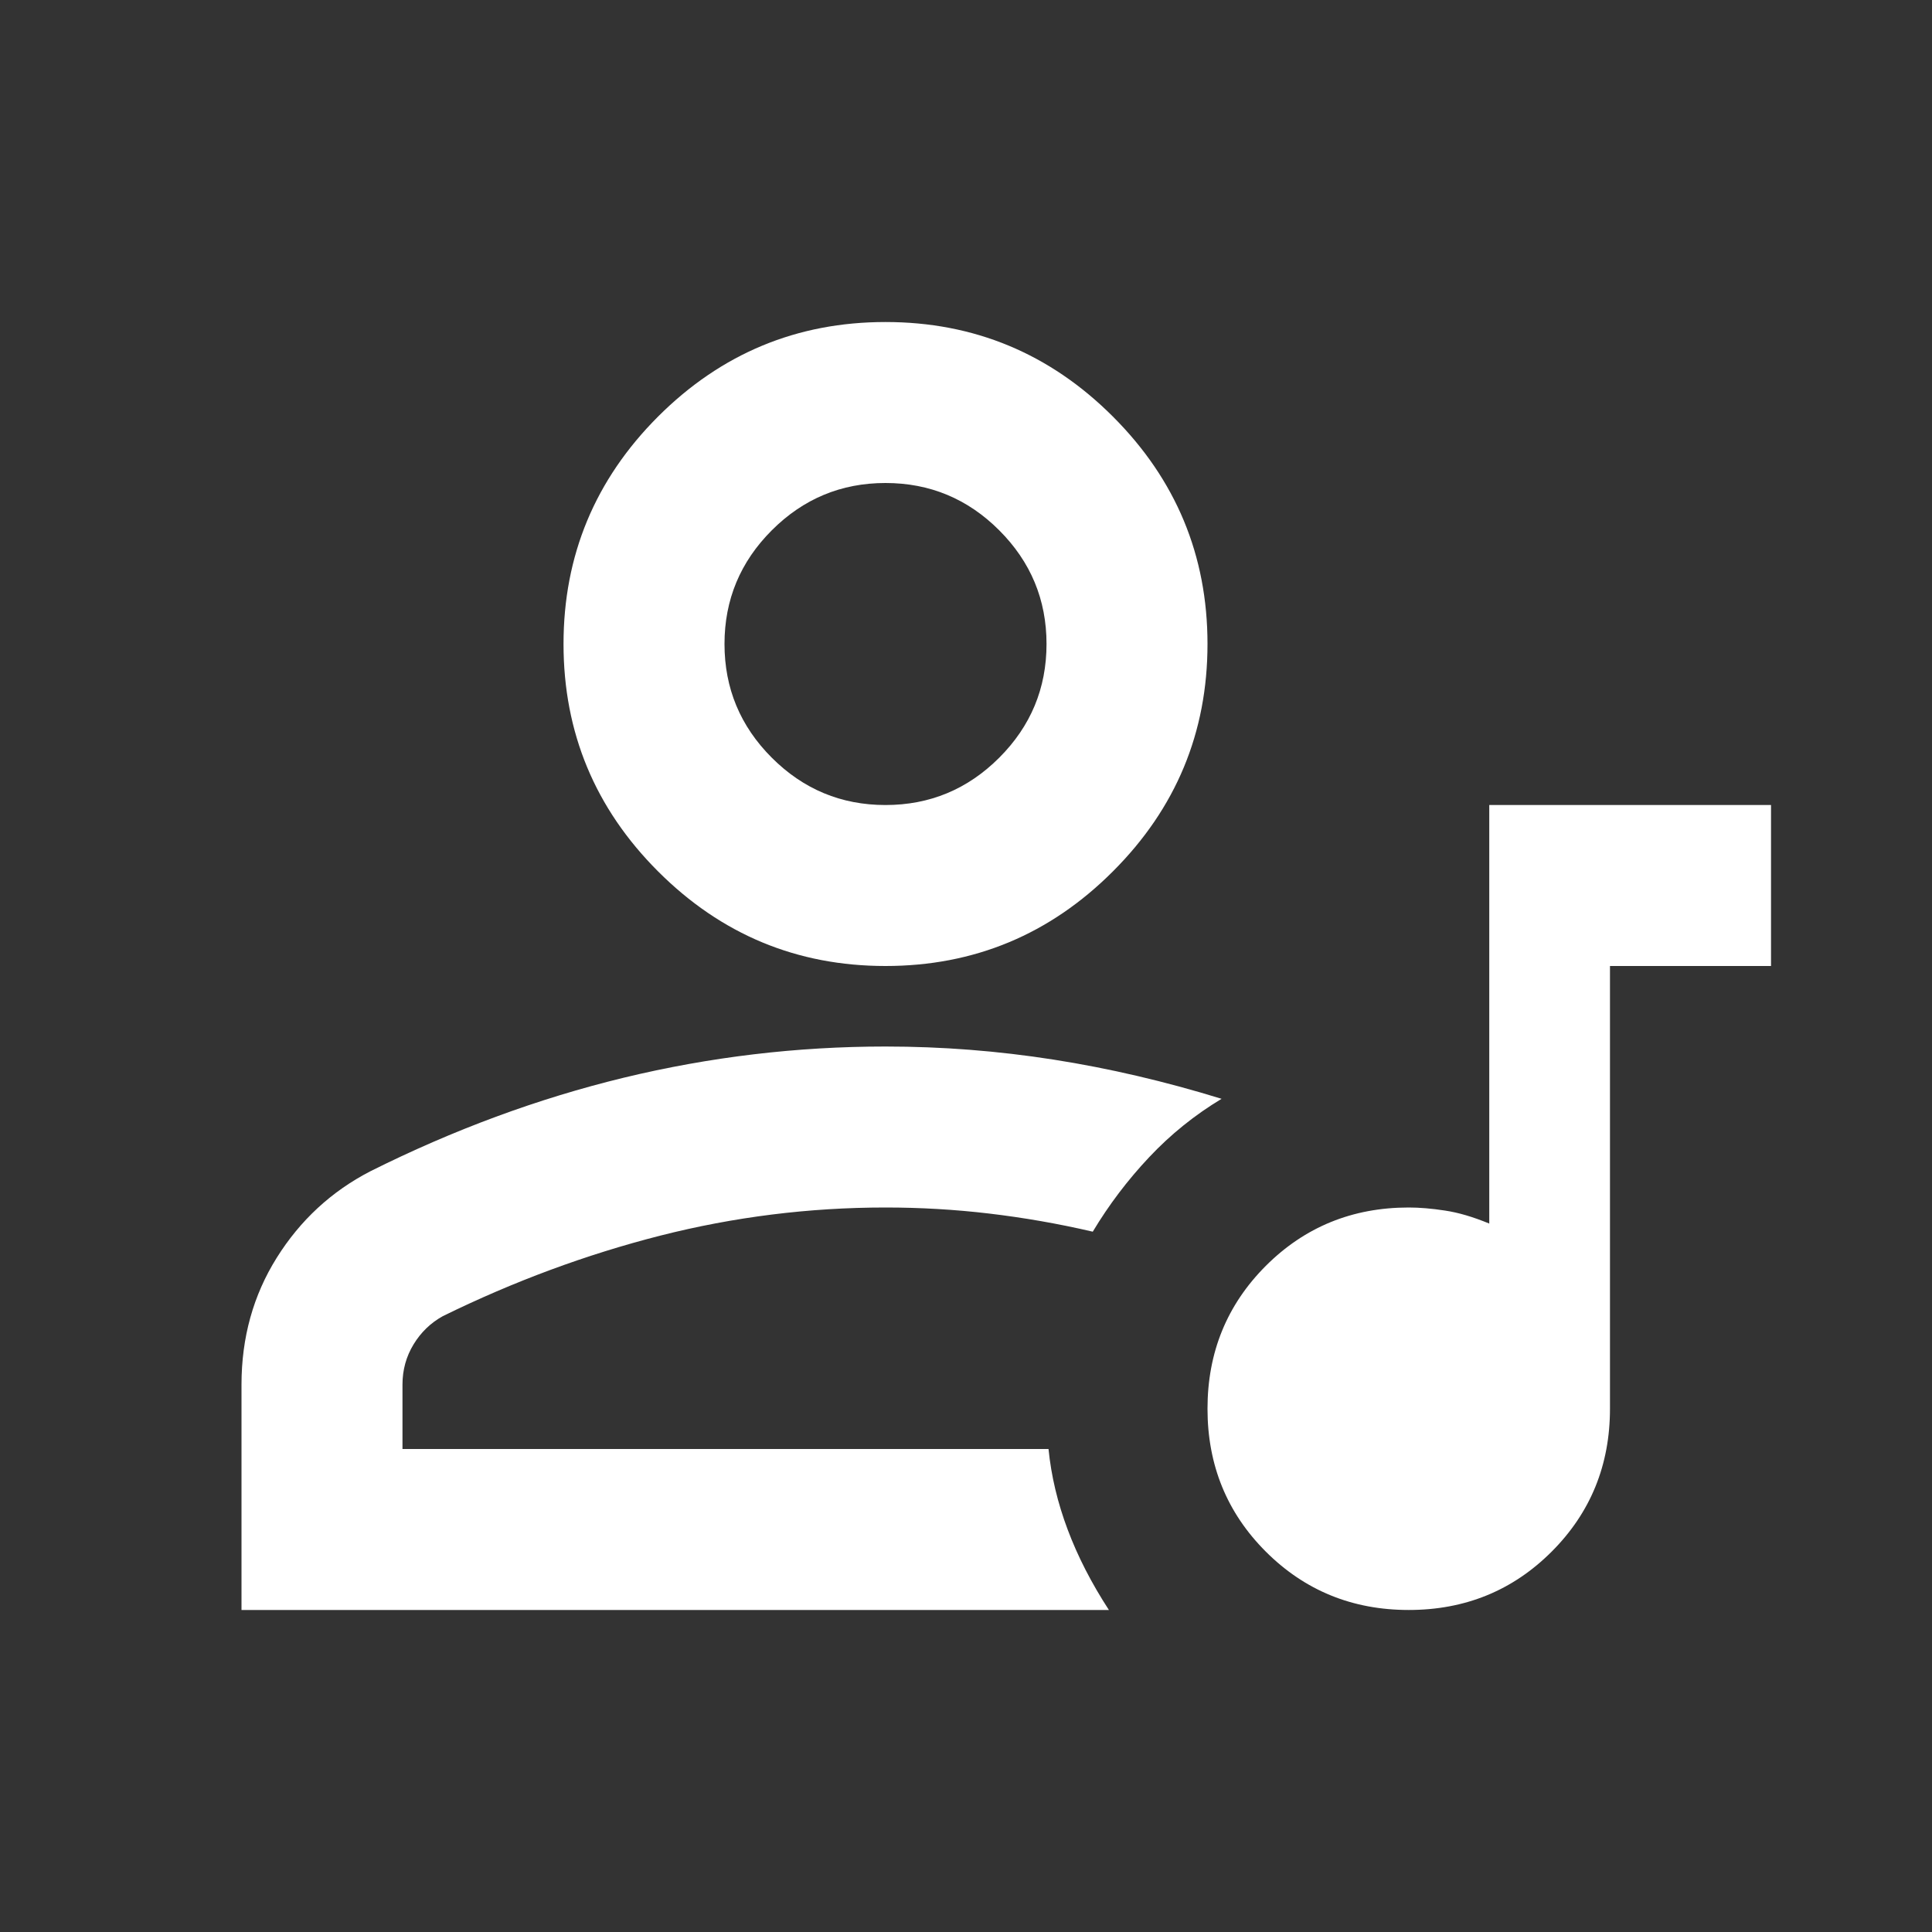 <svg width="31" height="31" viewBox="0 0 31 31" fill="none" xmlns="http://www.w3.org/2000/svg">
<rect x="0" y="0" width="31" height="31" fill="#333333" stroke="none"/>
<mask id="mask0_480_149" style="mask-type:alpha" maskUnits="userSpaceOnUse" x="0" y="0" width="31" height="31">
<rect width="31" height="31" fill="#D9D9D9"/>
</mask>
<g mask="url(#mask0_480_149)">
<path d="M23.896 12.917H28.417V15.5H25.833V22.604C25.833 23.508 25.521 24.273 24.897 24.897C24.273 25.521 23.508 25.833 22.604 25.833C21.7 25.833 20.936 25.521 20.311 24.897C19.687 24.273 19.375 23.508 19.375 22.604C19.375 21.7 19.687 20.936 20.311 20.311C20.936 19.687 21.7 19.375 22.604 19.375C22.776 19.375 22.97 19.391 23.185 19.424C23.401 19.456 23.637 19.526 23.896 19.633V12.917ZM3.875 25.833V22.217C3.875 21.463 4.063 20.785 4.44 20.182C4.817 19.58 5.317 19.117 5.942 18.794C7.276 18.127 8.633 17.626 10.01 17.292C11.388 16.959 12.787 16.792 14.208 16.792C15.113 16.792 16.011 16.862 16.905 17.002C17.798 17.142 18.697 17.352 19.601 17.631C19.171 17.89 18.783 18.202 18.439 18.568C18.094 18.934 17.793 19.332 17.534 19.763C16.975 19.633 16.42 19.537 15.871 19.472C15.322 19.407 14.768 19.375 14.208 19.375C12.981 19.375 11.776 19.526 10.592 19.827C9.408 20.129 8.245 20.559 7.104 21.119C6.91 21.227 6.754 21.377 6.636 21.571C6.518 21.765 6.458 21.98 6.458 22.217V23.25H16.824C16.867 23.681 16.969 24.111 17.131 24.542C17.292 24.972 17.513 25.403 17.793 25.833H3.875ZM14.208 15.5C12.787 15.5 11.571 14.994 10.559 13.982C9.548 12.971 9.042 11.754 9.042 10.333C9.042 8.913 9.548 7.696 10.559 6.684C11.571 5.673 12.787 5.167 14.208 5.167C15.629 5.167 16.846 5.673 17.857 6.684C18.869 7.696 19.375 8.913 19.375 10.333C19.375 11.754 18.869 12.971 17.857 13.982C16.846 14.994 15.629 15.5 14.208 15.5ZM14.208 12.917C14.919 12.917 15.527 12.664 16.033 12.158C16.539 11.652 16.792 11.044 16.792 10.333C16.792 9.623 16.539 9.015 16.033 8.509C15.527 8.003 14.919 7.75 14.208 7.75C13.498 7.75 12.89 8.003 12.384 8.509C11.878 9.015 11.625 9.623 11.625 10.333C11.625 11.044 11.878 11.652 12.384 12.158C12.89 12.664 13.498 12.917 14.208 12.917Z" fill="white"/>
</g>
</svg>
